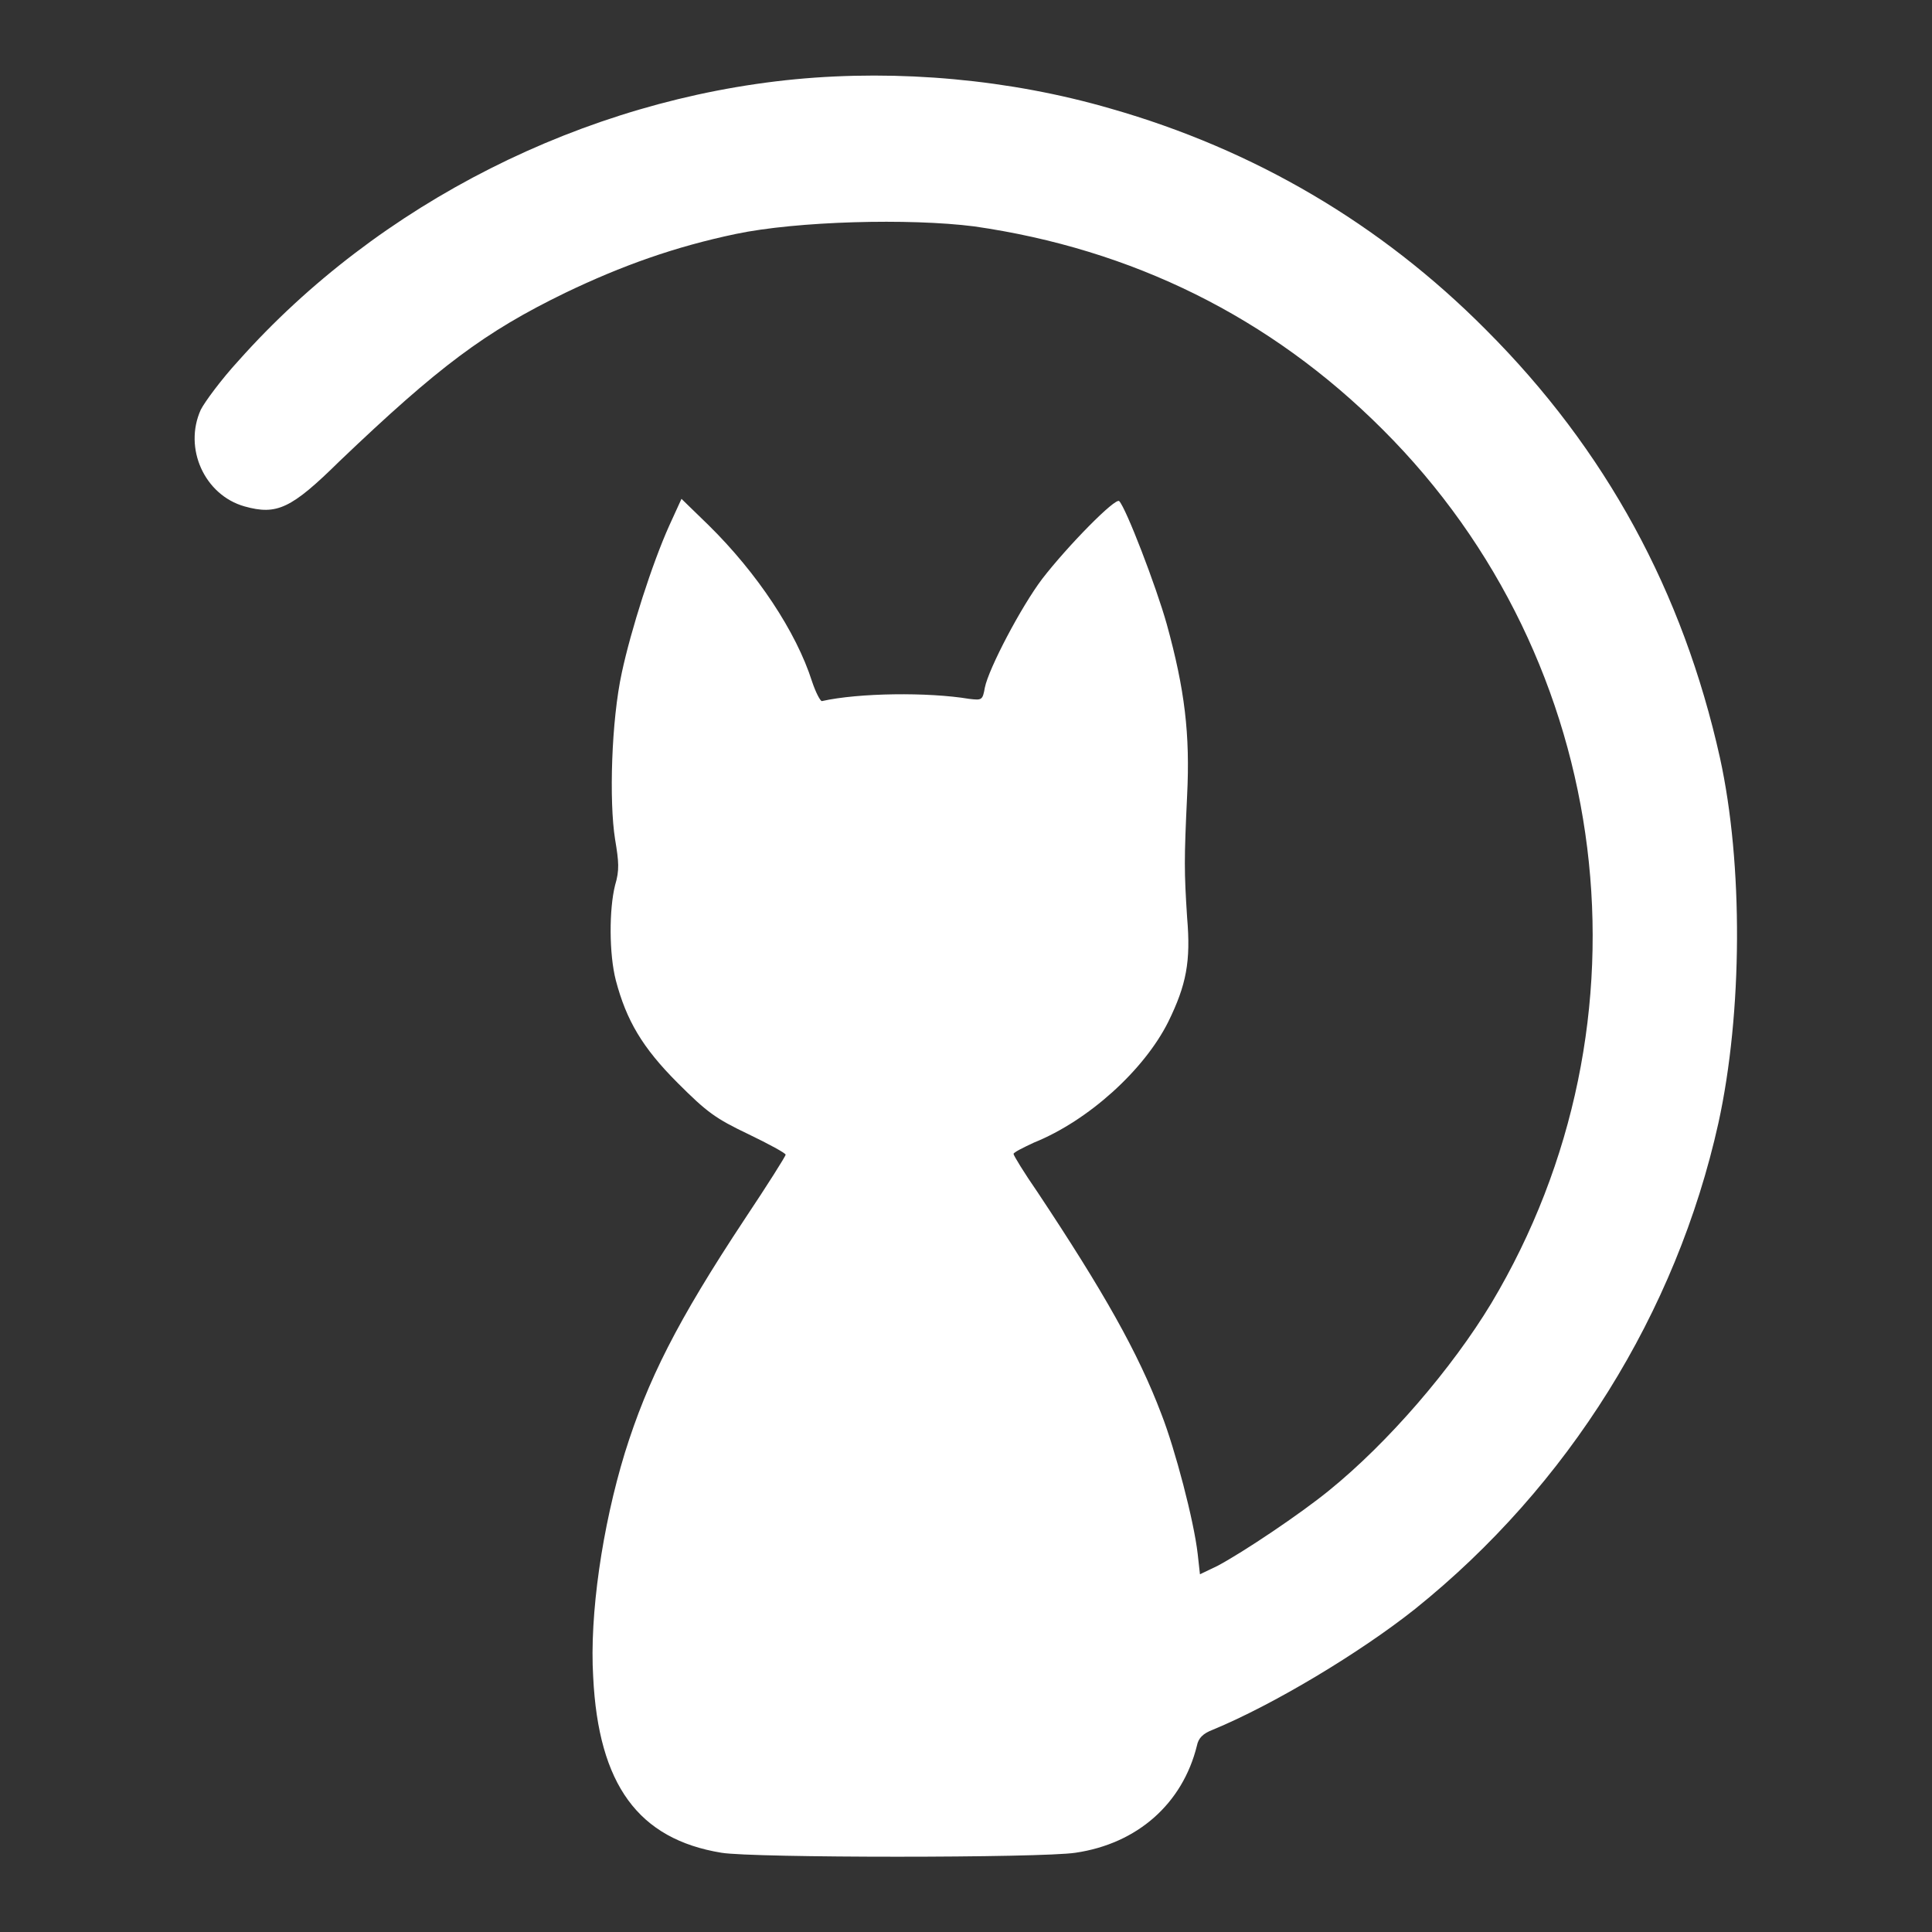 <!--?xml version="1.0" encoding="utf-8"?-->
<!-- Svg Vector Icons : http://www.onlinewebfonts.com/icon -->

<svg version="1.1" xmlns="http://www.w3.org/2000/svg" xmlns:xlink="http://www.w3.org/1999/xlink" x="0px" y="0px" viewBox="0 0 256 256" enable-background="new 0 0 256 256" xml:space="preserve">
<rect x="0" y="0" width="256" height="256" fill="#333333" stroke="none"/>
<g><g><g><path fill="#FFFFFF" data-title="Layer 0" xs="0" d="M105.4,10.5c-28,2.7-55.2,16.4-73.8,37.3c-2.3,2.5-4.5,5.5-5,6.5c-2.3,5.1,0.5,11.3,5.8,12.8c4.3,1.2,6.2,0.3,12.6-6C58.1,48.6,64.2,44,74.9,38.8c7.5-3.6,14.5-6.1,22.6-7.8c8.1-1.7,23-2.1,31.6-1c20.9,3,39.2,12,54.1,26.9c30.8,30.7,36.7,78.5,14.4,115.8c-5.2,8.6-13.6,18.4-21.5,24.8c-3.8,3.1-11.4,8.2-14.8,10l-2.3,1.1l-0.3-2.7c-0.5-4.4-3-13.9-4.8-18.5c-3.1-8.2-7.7-16.3-16.4-29.4c-1.8-2.6-3.2-4.9-3.2-5.1c0-0.2,1.2-0.8,2.7-1.5c7.2-2.9,14.6-9.6,17.8-16c2.4-4.9,3-8,2.5-13.8c-0.4-6.2-0.4-7.7,0-16.2c0.4-8.1-0.3-14-2.7-22.7c-1.4-5-5.4-15.4-6.3-16.3c-0.5-0.5-6.8,5.9-10.2,10.3c-2.8,3.7-7.1,11.9-7.6,14.4c-0.3,1.7-0.4,1.7-2.1,1.5c-5.4-0.9-14.6-0.8-19.5,0.3c-0.2,0-0.8-1.1-1.3-2.6c-2.1-6.6-7.3-14.4-13.7-20.7l-3.6-3.5l-1.6,3.5c-2.3,5.1-5.1,13.9-6.3,19.5c-1.4,6.4-1.7,17.1-0.9,22.1c0.5,3,0.6,4.1,0,6.1c-0.8,3.2-0.8,9.1,0.1,12.6c1.4,5.3,3.5,8.9,8.2,13.6c3.9,3.9,5,4.7,9.4,6.8c2.7,1.3,4.9,2.5,4.9,2.7c0,0.2-2.4,4-5.4,8.5c-9,13.6-12.9,21.4-15.9,31c-3,9.8-4.7,21.5-4.2,29.7c0.7,14.3,6,21.5,17,23.3c4.2,0.7,42.3,0.7,46.9,0c8.2-1.2,14.2-6.5,16.1-14.2c0.2-1,0.8-1.6,2.1-2.1c8-3.3,19.5-10.2,26.8-16c20.3-16.3,34.6-39.2,40.2-64.4c3.2-14.6,3.3-34.3,0.2-48.4c-4.9-22-15.1-40.8-31-56.7c-14-14.1-30.8-23.9-49.7-29.3C133.8,10.5,119.1,9.2,105.4,10.5z"/></g></g></g>
</svg>